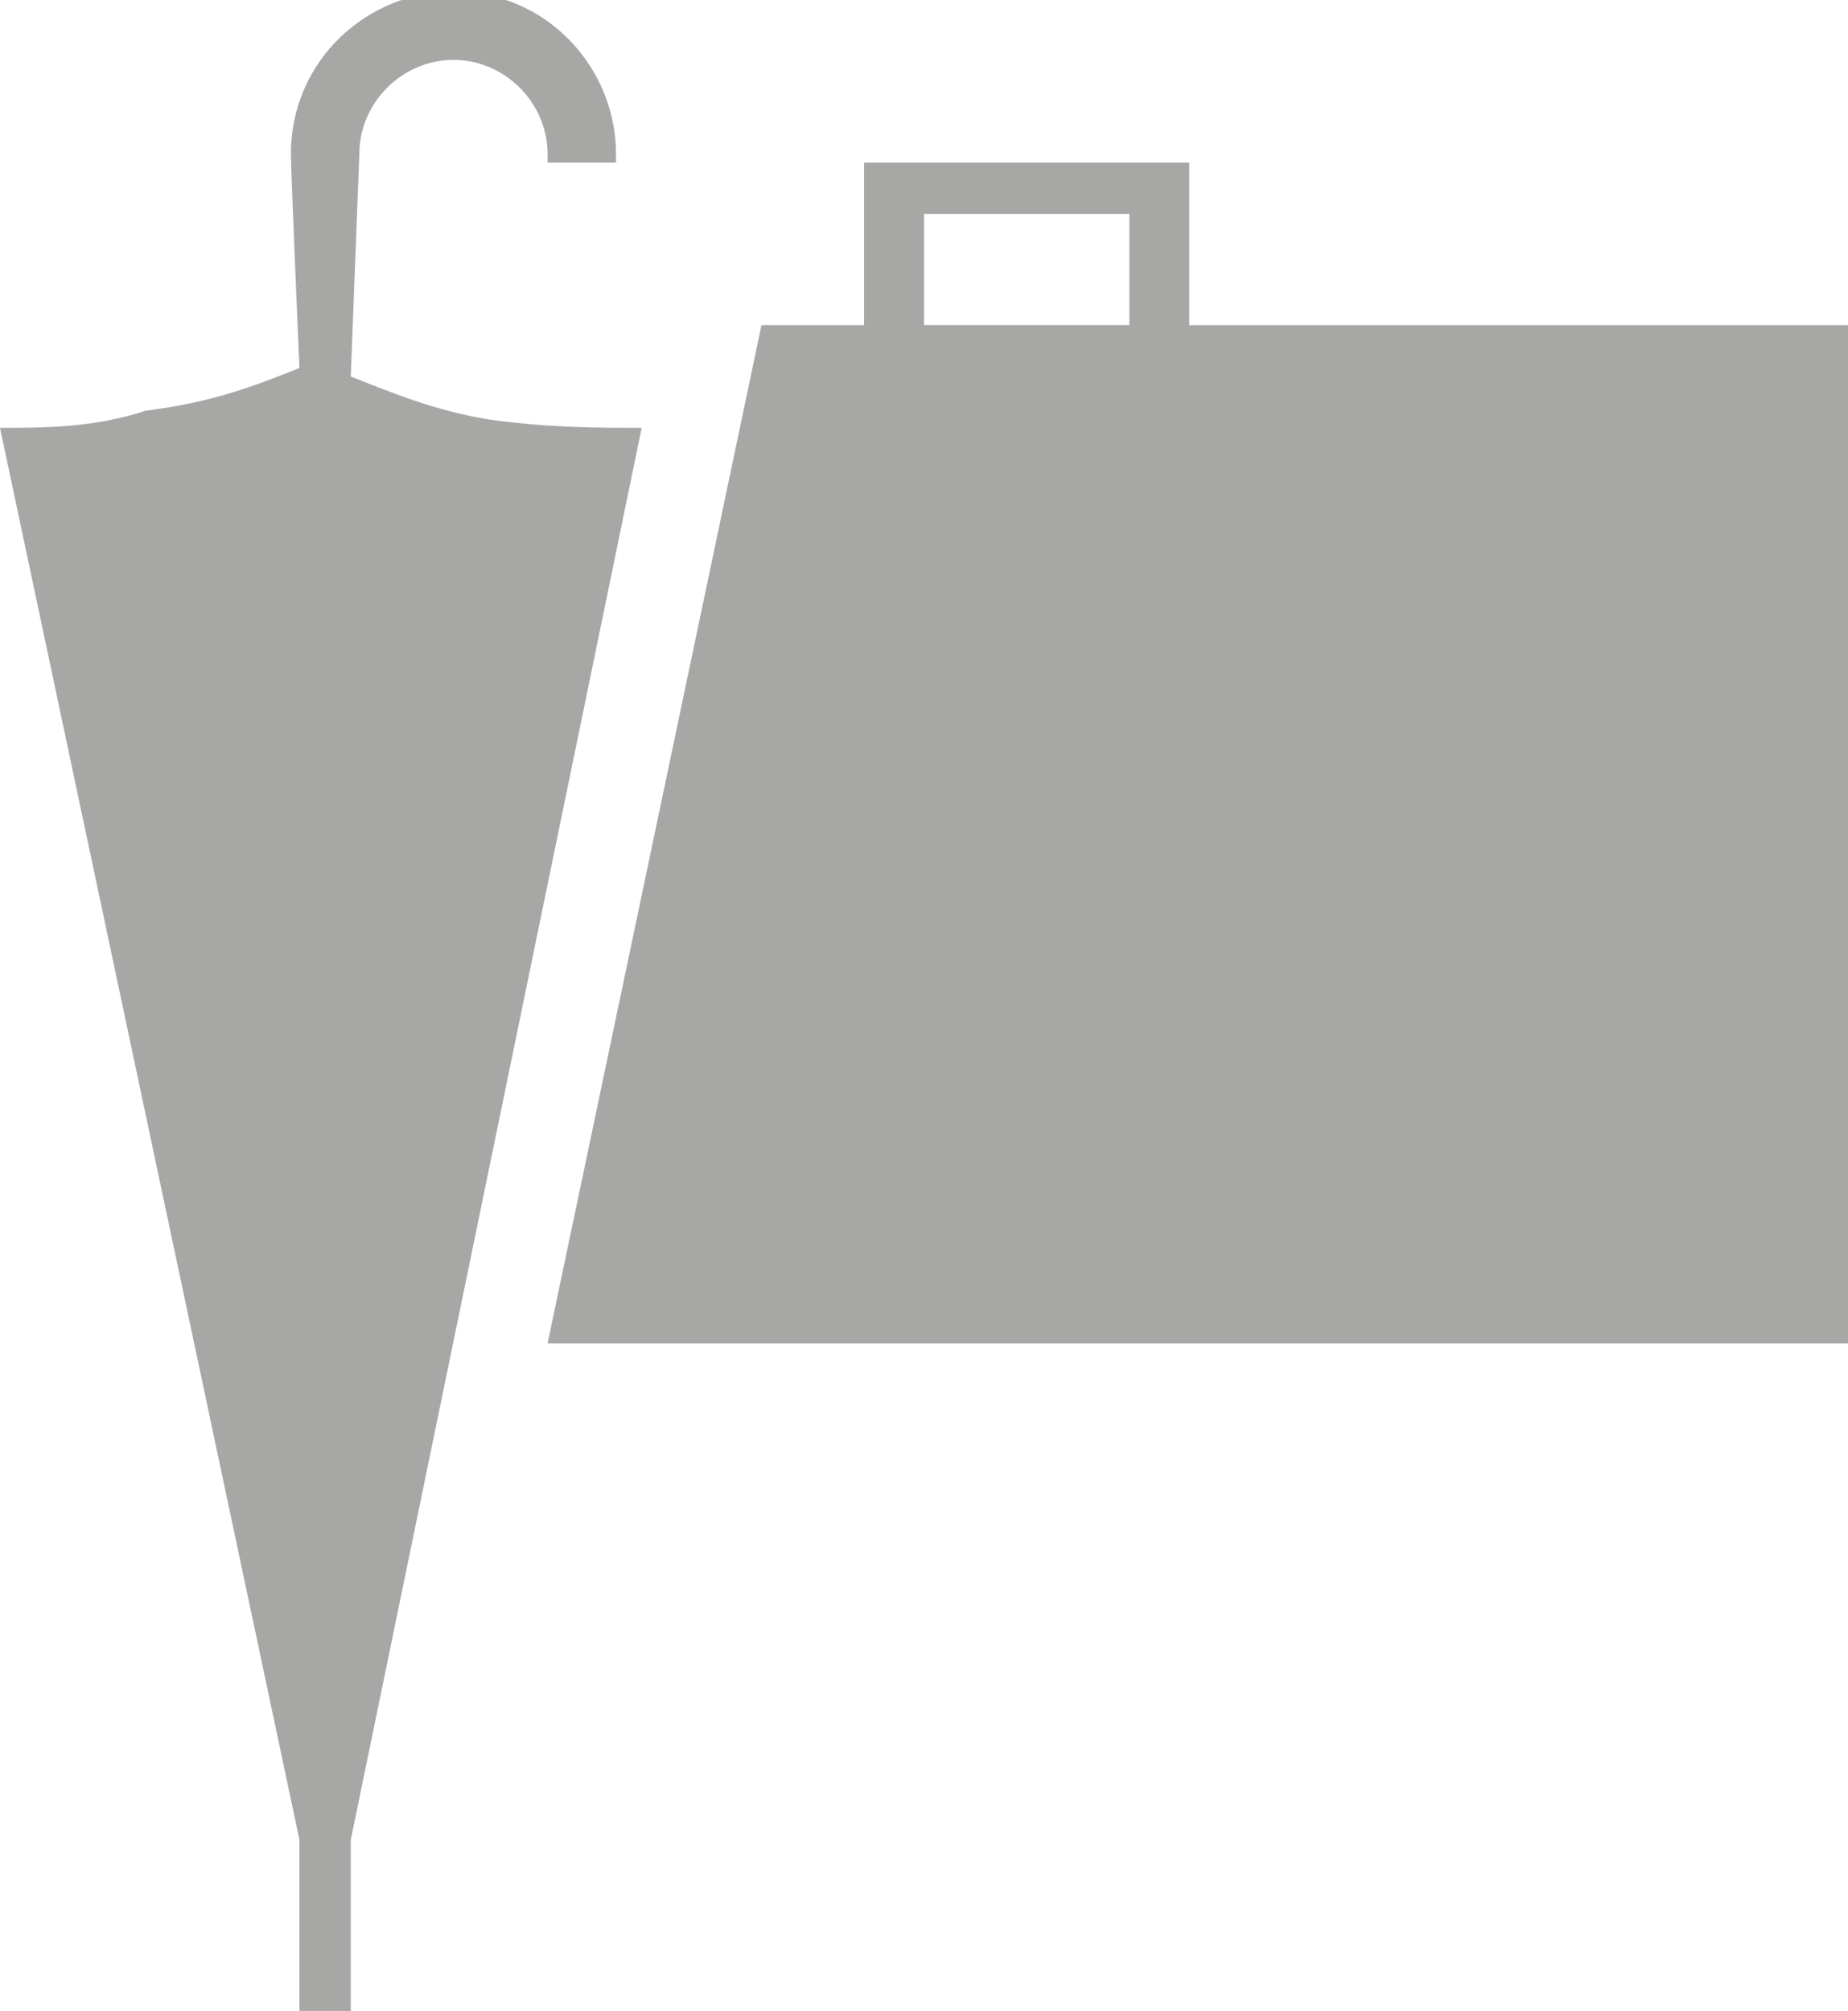 <?xml version="1.0" encoding="utf-8"?>
<!-- Generator: Adobe Illustrator 26.0.1, SVG Export Plug-In . SVG Version: 6.00 Build 0)  -->
<svg version="1.1" id="Layer_1" xmlns="http://www.w3.org/2000/svg" xmlns:xlink="http://www.w3.org/1999/xlink" x="0px" y="0px"
	 viewBox="0 0 21.6 23.5" style="enable-background:new 0 0 21.6 23.5;" xml:space="preserve">
<style type="text/css">
	.st0{fill:#A7A7A6;}
</style>
<g>
	<g>
		<path class="st0" d="M10.1,1.9v2.2h3.8V1.9H10.1z M13.2,3.8h-2.4V2.5h2.4V3.8z"/>
		<g>
			<polygon class="st0" points="21.6,15.7 6.4,15.7 8.9,3.8 21.6,3.8 			"/>
			<path class="st0" d="M5.7,4.9C5.1,4.8,4.6,4.6,4.1,4.4l0.1-2.6c0-0.6,0.5-1.1,1.1-1.1c0.6,0,1.1,0.5,1.1,1.1v0.1h0.8
				c0,0,0,0,0-0.1c0-1-0.8-1.9-1.9-1.9c-1,0-1.9,0.8-1.9,1.9c0,0.2,0.1,2.5,0.1,2.5c-0.5,0.2-1,0.4-1.8,0.5C1.1,5,0.5,5,0,5
				l3.5,16.5v2h0.6v-2L7.5,5C7,5,6.4,5,5.7,4.9z"/>
		</g>
	</g>
</g>
</svg>
